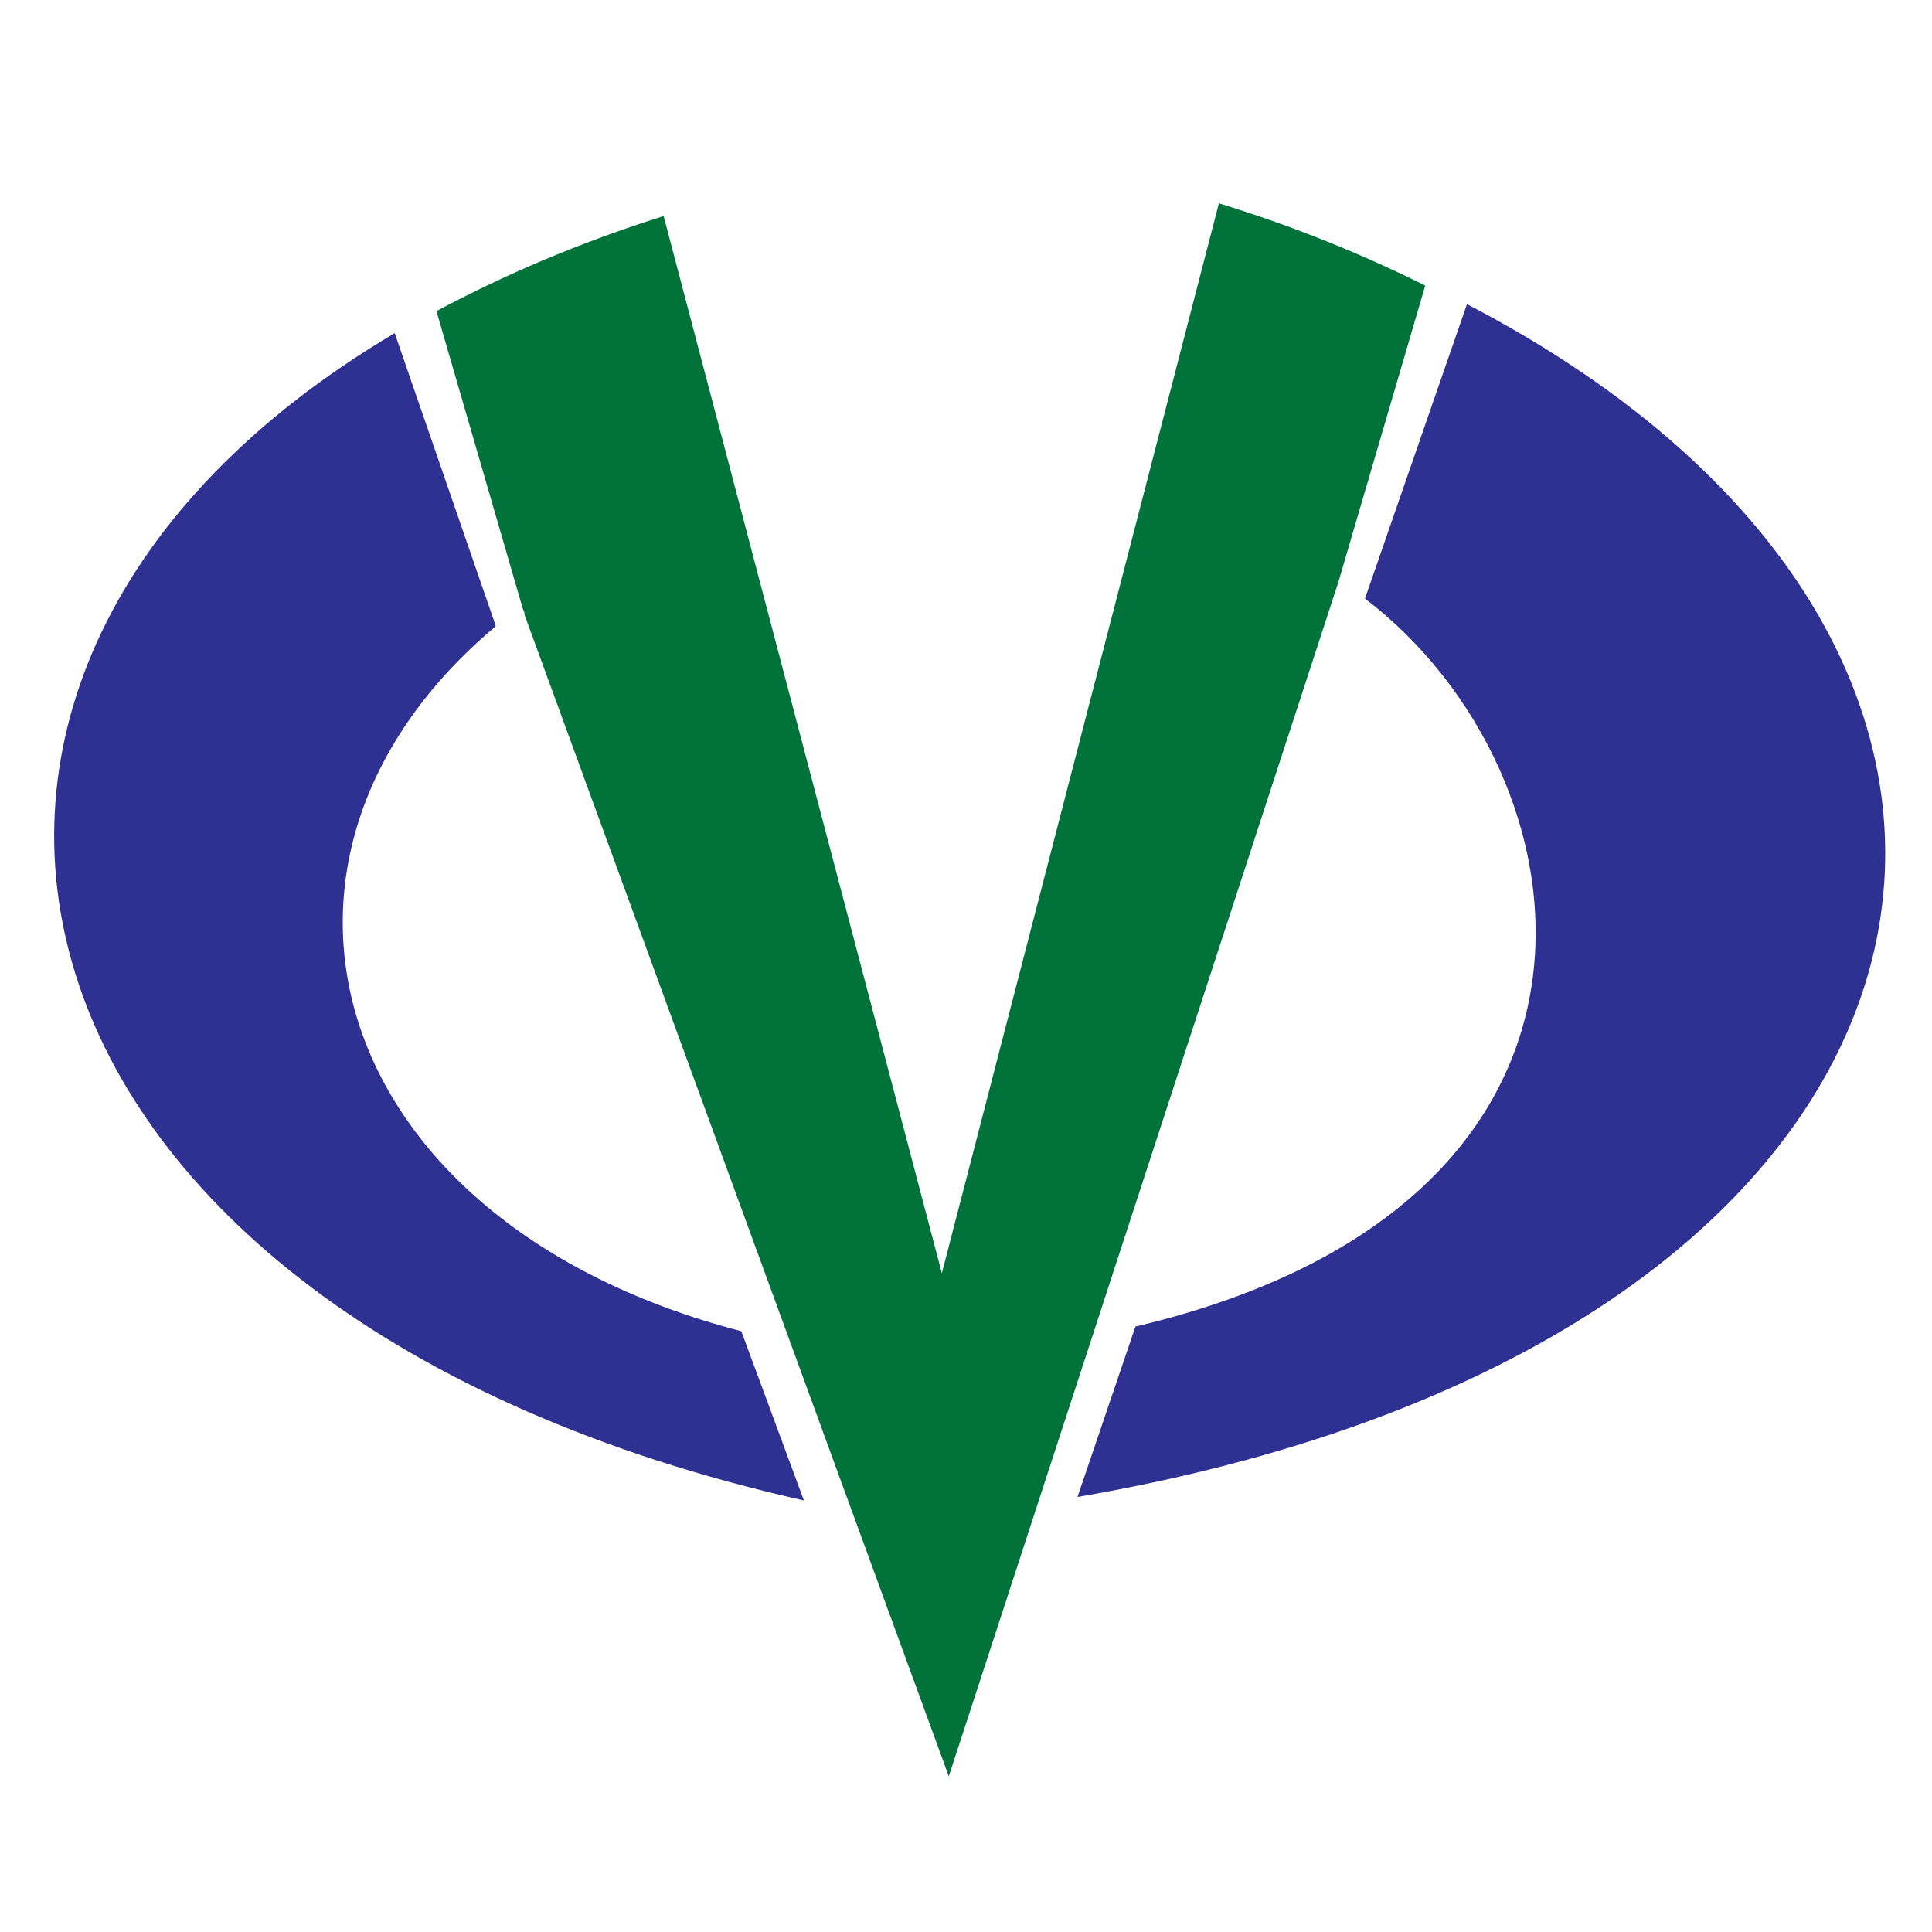 <?xml version="1.0" encoding="UTF-8" standalone="no"?>
<!-- Created with Inkscape (http://www.inkscape.org/) -->

<svg
   xmlns:dc="http://purl.org/dc/elements/1.1/"
   xmlns:cc="http://creativecommons.org/ns#"
   xmlns:rdf="http://www.w3.org/1999/02/22-rdf-syntax-ns#"
   xmlns:svg="http://www.w3.org/2000/svg"
   xmlns="http://www.w3.org/2000/svg"
   xmlns:sodipodi="http://sodipodi.sourceforge.net/DTD/sodipodi-0.dtd"
   xmlns:inkscape="http://www.inkscape.org/namespaces/inkscape"
   width="32px"
   height="32px"
   id="svg3344"
   version="1.1"
   inkscape:version="0.48.4 r9939"
   sodipodi:docname="New document 4">
  <defs
     id="defs3346" />
  <sodipodi:namedview
     id="base"
     pagecolor="#ffffff"
     bordercolor="#666666"
     borderopacity="1.0"
     inkscape:pageopacity="0.0"
     inkscape:pageshadow="2"
     inkscape:zoom="11.197802"
     inkscape:cx="16"
     inkscape:cy="19.57213"
     inkscape:current-layer="layer1"
     showgrid="true"
     inkscape:grid-bbox="true"
     inkscape:document-units="px"
     inkscape:window-width="1920"
     inkscape:window-height="1056"
     inkscape:window-x="0"
     inkscape:window-y="24"
     inkscape:window-maximized="1" />
  <g
     id="layer1"
     inkscape:label="Layer 1"
     inkscape:groupmode="layer">
    <g
       transform="matrix(0.192,0,0,0.192,-15.504,-38.911)"
       id="g3311">
      <path
         style="fill:#2e3192;fill-rule:evenodd"
         inkscape:connector-curvature="0"
         class="st2"
         d="m 144.7,317.5 c -36.1,-9.4 -44.8,-41 -21.2,-60.8 l 0,-0.1 -8.7,-25.2 c -49.3,29.2 -35.9,84.7 35.3,100.7 l -5.4,-14.6 z"
         id="path3226" />
      <path
         style="fill:#00723a;fill-rule:evenodd"
         inkscape:connector-curvature="0"
         class="st3"
         d="M 185.9,220.2 162,312.5 138,221.3 c -7.3,2.3 -13.8,5.1 -19.6,8.2 l 7.4,25.5 0.1,0.3 c 0.1,0.1 0.1,0.3 0.1,0.4 l 36.6,100.2 33.6,-103 7.5,-25.6 c -5.4,-2.7 -11.3,-5.1 -17.8,-7.1 z"
         id="path3228" />
      <path
         style="fill:#2e3192;fill-rule:evenodd"
         inkscape:connector-curvature="0"
         class="st2"
         d="m 207.3,228.9 -8.8,25.4 c 19.6,14.9 25.5,52.1 -19.8,62.8 l -5,14.7 C 253,318.2 265.2,259 207.3,228.9 z"
         id="path3230" />
    </g>
  </g>
</svg>
